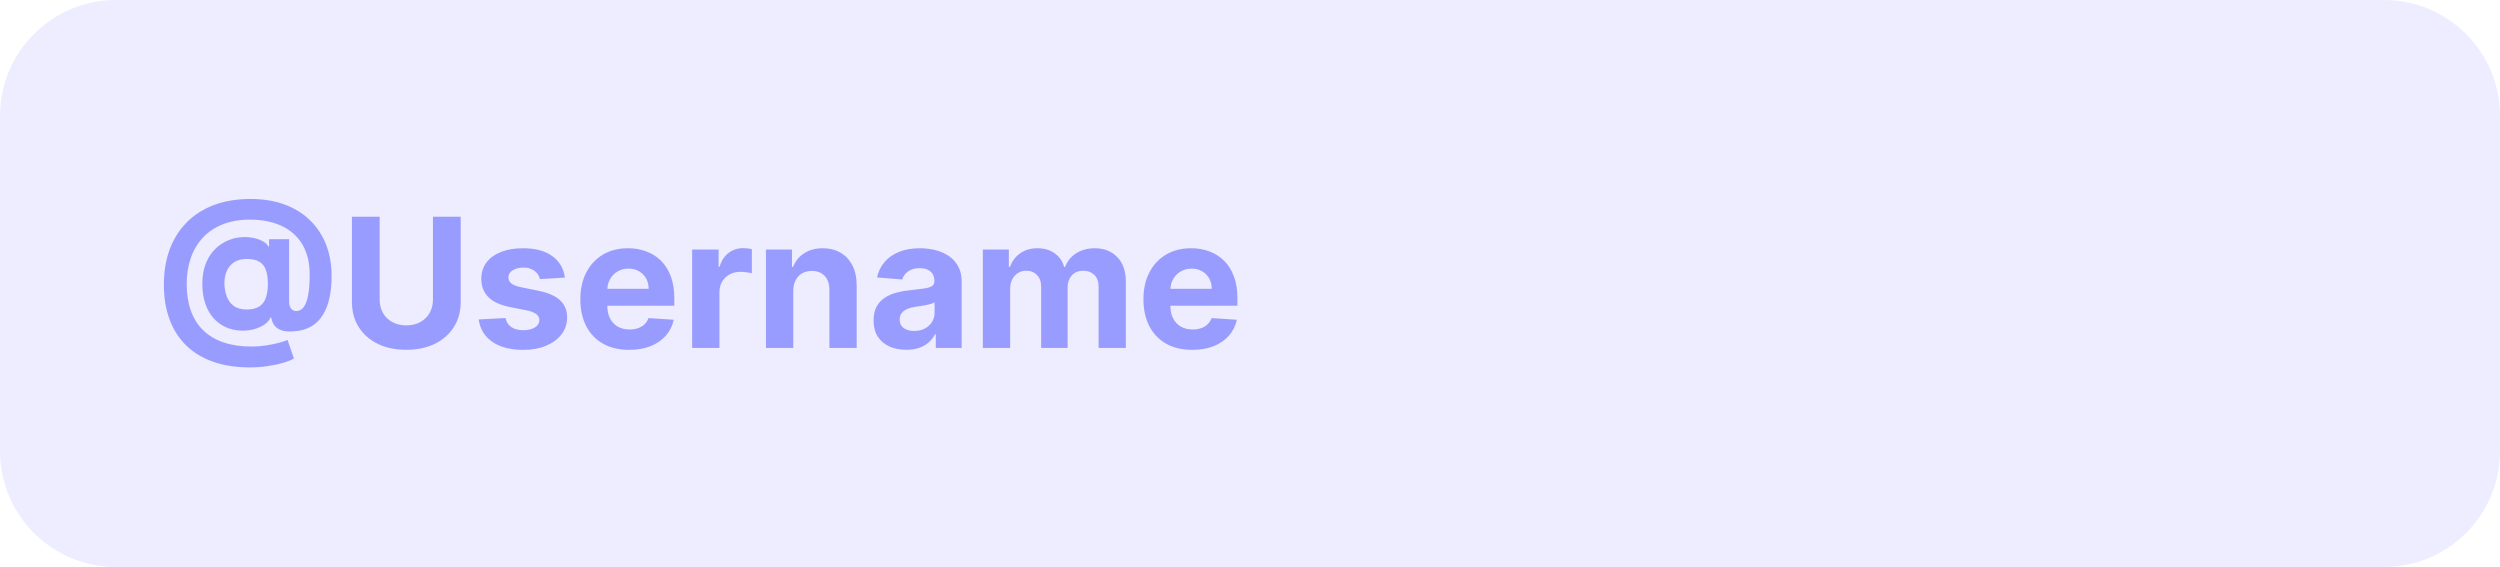 <svg width="194" height="44" viewBox="0 0 194 44" fill="none" xmlns="http://www.w3.org/2000/svg">
<path opacity="0.1" d="M185 0H9C4.029 0 0 4.029 0 9V35C0 39.971 4.029 44 9 44H185C189.971 44 194 39.971 194 35V9C194 4.029 189.971 0 185 0Z" fill="#474DFF"/>
<path opacity="0.5" d="M19.383 28.511C18.326 28.511 17.384 28.367 16.559 28.079C15.734 27.794 15.036 27.376 14.466 26.826C13.896 26.273 13.462 25.598 13.163 24.803C12.865 24.007 12.716 23.102 12.716 22.088C12.716 21.087 12.865 20.179 13.163 19.364C13.465 18.548 13.904 17.849 14.481 17.266C15.057 16.679 15.762 16.228 16.594 15.913C17.429 15.598 18.38 15.441 19.447 15.441C20.435 15.441 21.317 15.585 22.092 15.874C22.871 16.162 23.531 16.573 24.071 17.107C24.615 17.637 25.027 18.268 25.309 19.001C25.594 19.73 25.735 20.537 25.732 21.422C25.735 22.032 25.682 22.592 25.572 23.102C25.463 23.613 25.291 24.058 25.055 24.44C24.823 24.817 24.518 25.117 24.141 25.34C23.763 25.558 23.305 25.683 22.768 25.712C22.384 25.742 22.072 25.714 21.834 25.628C21.595 25.542 21.413 25.414 21.287 25.245C21.164 25.073 21.085 24.872 21.048 24.643H20.989C20.909 24.842 20.753 25.023 20.521 25.185C20.289 25.345 20.006 25.469 19.671 25.558C19.34 25.644 18.987 25.676 18.612 25.653C18.221 25.63 17.85 25.538 17.499 25.379C17.151 25.22 16.841 24.99 16.569 24.688C16.3 24.387 16.088 24.014 15.932 23.57C15.78 23.125 15.702 22.612 15.699 22.028C15.702 21.452 15.783 20.95 15.943 20.522C16.105 20.095 16.319 19.735 16.584 19.443C16.852 19.151 17.151 18.923 17.479 18.757C17.807 18.591 18.137 18.485 18.468 18.439C18.843 18.383 19.197 18.383 19.532 18.439C19.867 18.495 20.148 18.586 20.377 18.712C20.609 18.838 20.753 18.974 20.81 19.12H20.879V18.563H22.435V23.416C22.439 23.644 22.49 23.822 22.59 23.947C22.689 24.073 22.823 24.136 22.992 24.136C23.221 24.136 23.412 24.035 23.564 23.833C23.72 23.631 23.836 23.321 23.912 22.903C23.991 22.486 24.031 21.954 24.031 21.308C24.031 20.684 23.948 20.137 23.783 19.667C23.62 19.193 23.392 18.79 23.097 18.459C22.805 18.124 22.465 17.852 22.077 17.643C21.69 17.435 21.269 17.282 20.815 17.186C20.364 17.09 19.9 17.042 19.423 17.042C18.597 17.042 17.876 17.168 17.26 17.42C16.643 17.668 16.13 18.018 15.719 18.469C15.308 18.919 14.999 19.448 14.794 20.055C14.592 20.658 14.489 21.316 14.486 22.028C14.489 22.814 14.598 23.51 14.814 24.116C15.033 24.72 15.354 25.227 15.778 25.638C16.203 26.049 16.726 26.36 17.349 26.572C17.973 26.785 18.688 26.891 19.497 26.891C19.878 26.891 20.251 26.864 20.616 26.811C20.98 26.755 21.31 26.688 21.605 26.612C21.9 26.533 22.137 26.456 22.316 26.384L22.808 27.825C22.599 27.945 22.316 28.056 21.958 28.158C21.604 28.264 21.202 28.349 20.755 28.412C20.311 28.478 19.854 28.511 19.383 28.511ZM19.154 24.017C19.558 24.017 19.88 23.939 20.119 23.783C20.361 23.628 20.533 23.397 20.636 23.092C20.742 22.784 20.791 22.405 20.785 21.954C20.782 21.556 20.73 21.22 20.631 20.945C20.535 20.666 20.367 20.456 20.129 20.313C19.893 20.167 19.565 20.095 19.144 20.095C18.776 20.095 18.463 20.172 18.204 20.328C17.949 20.484 17.754 20.703 17.618 20.984C17.485 21.263 17.417 21.591 17.414 21.969C17.417 22.32 17.474 22.653 17.583 22.968C17.692 23.28 17.873 23.533 18.125 23.729C18.377 23.921 18.72 24.017 19.154 24.017ZM33.598 16.818H35.751V23.43C35.751 24.173 35.573 24.822 35.219 25.379C34.867 25.936 34.375 26.37 33.742 26.682C33.109 26.99 32.371 27.144 31.53 27.144C30.684 27.144 29.945 26.99 29.312 26.682C28.679 26.37 28.187 25.936 27.836 25.379C27.484 24.822 27.309 24.173 27.309 23.43V16.818H29.462V23.246C29.462 23.634 29.546 23.979 29.715 24.28C29.887 24.582 30.129 24.819 30.441 24.991C30.752 25.164 31.115 25.25 31.53 25.25C31.947 25.25 32.31 25.164 32.618 24.991C32.93 24.819 33.17 24.582 33.339 24.28C33.512 23.979 33.598 23.634 33.598 23.246V16.818ZM43.836 21.541L41.897 21.66C41.864 21.495 41.792 21.346 41.683 21.213C41.574 21.077 41.429 20.97 41.25 20.89C41.075 20.807 40.864 20.766 40.619 20.766C40.291 20.766 40.014 20.835 39.789 20.974C39.563 21.11 39.451 21.293 39.451 21.521C39.451 21.704 39.524 21.858 39.669 21.984C39.815 22.11 40.066 22.211 40.42 22.287L41.802 22.565C42.545 22.718 43.098 22.963 43.463 23.301C43.827 23.639 44.01 24.083 44.01 24.634C44.01 25.134 43.862 25.573 43.567 25.951C43.276 26.329 42.874 26.624 42.364 26.836C41.857 27.045 41.272 27.149 40.609 27.149C39.598 27.149 38.793 26.939 38.193 26.518C37.596 26.093 37.247 25.517 37.144 24.788L39.227 24.678C39.29 24.986 39.442 25.222 39.684 25.384C39.926 25.543 40.236 25.623 40.614 25.623C40.985 25.623 41.283 25.552 41.509 25.409C41.738 25.263 41.854 25.076 41.857 24.847C41.854 24.655 41.772 24.498 41.613 24.375C41.454 24.249 41.209 24.153 40.877 24.087L39.555 23.823C38.809 23.674 38.254 23.416 37.89 23.048C37.528 22.68 37.348 22.211 37.348 21.641C37.348 21.15 37.48 20.727 37.745 20.373C38.014 20.018 38.39 19.745 38.874 19.553C39.361 19.36 39.931 19.264 40.584 19.264C41.549 19.264 42.308 19.468 42.861 19.876C43.418 20.283 43.743 20.838 43.836 21.541ZM48.823 27.149C48.038 27.149 47.362 26.99 46.795 26.672C46.231 26.35 45.797 25.896 45.492 25.31C45.187 24.72 45.035 24.022 45.035 23.217C45.035 22.431 45.187 21.742 45.492 21.148C45.797 20.555 46.227 20.093 46.78 19.761C47.337 19.43 47.99 19.264 48.739 19.264C49.243 19.264 49.712 19.345 50.146 19.508C50.583 19.667 50.964 19.907 51.289 20.229C51.617 20.55 51.873 20.954 52.055 21.442C52.237 21.926 52.328 22.492 52.328 23.142V23.724H45.88V22.411H50.335C50.335 22.106 50.268 21.836 50.136 21.601C50.003 21.366 49.819 21.182 49.584 21.049C49.352 20.913 49.082 20.845 48.774 20.845C48.452 20.845 48.167 20.92 47.919 21.069C47.673 21.215 47.481 21.412 47.342 21.66C47.203 21.906 47.131 22.179 47.128 22.481V23.729C47.128 24.107 47.198 24.433 47.337 24.708C47.479 24.983 47.68 25.195 47.938 25.345C48.197 25.494 48.504 25.568 48.858 25.568C49.093 25.568 49.309 25.535 49.504 25.469C49.7 25.402 49.867 25.303 50.007 25.171C50.146 25.038 50.252 24.875 50.325 24.683L52.284 24.812C52.184 25.283 51.98 25.694 51.672 26.046C51.367 26.393 50.973 26.665 50.489 26.861C50.008 27.053 49.453 27.149 48.823 27.149ZM53.71 27V19.364H55.764V20.696H55.843C55.982 20.222 56.216 19.864 56.544 19.622C56.872 19.377 57.25 19.254 57.678 19.254C57.784 19.254 57.898 19.261 58.021 19.274C58.143 19.287 58.251 19.306 58.344 19.329V21.208C58.245 21.178 58.107 21.152 57.931 21.129C57.756 21.105 57.595 21.094 57.449 21.094C57.138 21.094 56.859 21.162 56.614 21.298C56.372 21.43 56.18 21.616 56.037 21.854C55.898 22.093 55.828 22.368 55.828 22.68V27H53.71ZM61.557 22.585V27H59.439V19.364H61.457V20.711H61.547C61.716 20.267 61.999 19.916 62.397 19.657C62.795 19.395 63.277 19.264 63.844 19.264C64.374 19.264 64.836 19.38 65.231 19.612C65.625 19.844 65.932 20.176 66.151 20.607C66.369 21.034 66.479 21.544 66.479 22.138V27H64.361V22.516C64.364 22.048 64.245 21.684 64.003 21.422C63.761 21.157 63.428 21.024 63.004 21.024C62.718 21.024 62.467 21.085 62.248 21.208C62.032 21.331 61.863 21.51 61.741 21.745C61.621 21.977 61.56 22.257 61.557 22.585ZM70.326 27.144C69.838 27.144 69.404 27.06 69.023 26.891C68.642 26.718 68.34 26.465 68.118 26.13C67.899 25.792 67.79 25.371 67.79 24.867C67.79 24.443 67.868 24.087 68.024 23.798C68.179 23.51 68.391 23.278 68.66 23.102C68.928 22.927 69.233 22.794 69.575 22.704C69.919 22.615 70.281 22.552 70.659 22.516C71.103 22.469 71.461 22.426 71.732 22.386C72.004 22.343 72.201 22.28 72.324 22.197C72.447 22.115 72.508 21.992 72.508 21.829V21.8C72.508 21.485 72.409 21.241 72.21 21.069C72.014 20.896 71.736 20.81 71.374 20.81C70.993 20.81 70.69 20.895 70.465 21.064C70.239 21.23 70.09 21.438 70.017 21.69L68.058 21.531C68.158 21.067 68.353 20.666 68.645 20.328C68.937 19.987 69.313 19.725 69.774 19.543C70.238 19.357 70.775 19.264 71.384 19.264C71.809 19.264 72.215 19.314 72.603 19.413C72.993 19.513 73.34 19.667 73.641 19.876C73.946 20.084 74.187 20.353 74.362 20.681C74.538 21.006 74.626 21.395 74.626 21.849V27H72.617V25.941H72.558C72.435 26.18 72.271 26.39 72.066 26.572C71.86 26.751 71.613 26.892 71.325 26.995C71.036 27.095 70.703 27.144 70.326 27.144ZM70.932 25.683C71.243 25.683 71.519 25.621 71.757 25.499C71.996 25.373 72.183 25.204 72.319 24.991C72.455 24.779 72.523 24.539 72.523 24.271V23.46C72.457 23.503 72.365 23.543 72.249 23.579C72.137 23.613 72.009 23.644 71.867 23.674C71.724 23.701 71.582 23.725 71.439 23.749C71.297 23.768 71.167 23.787 71.051 23.803C70.803 23.84 70.586 23.898 70.4 23.977C70.214 24.057 70.07 24.165 69.968 24.3C69.865 24.433 69.813 24.599 69.813 24.798C69.813 25.086 69.918 25.306 70.127 25.459C70.339 25.608 70.607 25.683 70.932 25.683ZM76.269 27V19.364H78.287V20.711H78.377C78.536 20.264 78.801 19.91 79.172 19.652C79.544 19.393 79.988 19.264 80.505 19.264C81.028 19.264 81.474 19.395 81.842 19.657C82.21 19.916 82.455 20.267 82.578 20.711H82.657C82.813 20.273 83.095 19.924 83.503 19.662C83.914 19.397 84.399 19.264 84.959 19.264C85.672 19.264 86.25 19.491 86.694 19.945C87.142 20.396 87.366 21.036 87.366 21.864V27H85.253V22.282C85.253 21.858 85.14 21.54 84.915 21.327C84.689 21.115 84.407 21.009 84.069 21.009C83.685 21.009 83.385 21.132 83.17 21.377C82.954 21.619 82.846 21.939 82.846 22.337V27H80.793V22.237C80.793 21.863 80.685 21.564 80.47 21.342C80.258 21.12 79.978 21.009 79.63 21.009C79.394 21.009 79.182 21.069 78.993 21.188C78.808 21.304 78.66 21.468 78.551 21.68C78.442 21.889 78.387 22.134 78.387 22.416V27H76.269ZM92.519 27.149C91.733 27.149 91.057 26.99 90.49 26.672C89.927 26.35 89.493 25.896 89.188 25.31C88.883 24.72 88.73 24.022 88.73 23.217C88.73 22.431 88.883 21.742 89.188 21.148C89.493 20.555 89.922 20.093 90.475 19.761C91.032 19.43 91.685 19.264 92.434 19.264C92.938 19.264 93.407 19.345 93.841 19.508C94.279 19.667 94.66 19.907 94.985 20.229C95.313 20.55 95.568 20.954 95.75 21.442C95.933 21.926 96.024 22.492 96.024 23.142V23.724H89.576V22.411H94.03C94.03 22.106 93.964 21.836 93.831 21.601C93.699 21.366 93.515 21.182 93.279 21.049C93.047 20.913 92.777 20.845 92.469 20.845C92.147 20.845 91.862 20.92 91.614 21.069C91.368 21.215 91.176 21.412 91.037 21.66C90.898 21.906 90.827 22.179 90.823 22.481V23.729C90.823 24.107 90.893 24.433 91.032 24.708C91.175 24.983 91.375 25.195 91.634 25.345C91.892 25.494 92.199 25.568 92.553 25.568C92.789 25.568 93.004 25.535 93.2 25.469C93.395 25.402 93.563 25.303 93.702 25.171C93.841 25.038 93.947 24.875 94.02 24.683L95.979 24.812C95.879 25.283 95.676 25.694 95.367 26.046C95.062 26.393 94.668 26.665 94.184 26.861C93.704 27.053 93.148 27.149 92.519 27.149Z" fill="#474DFF"/>
</svg>
